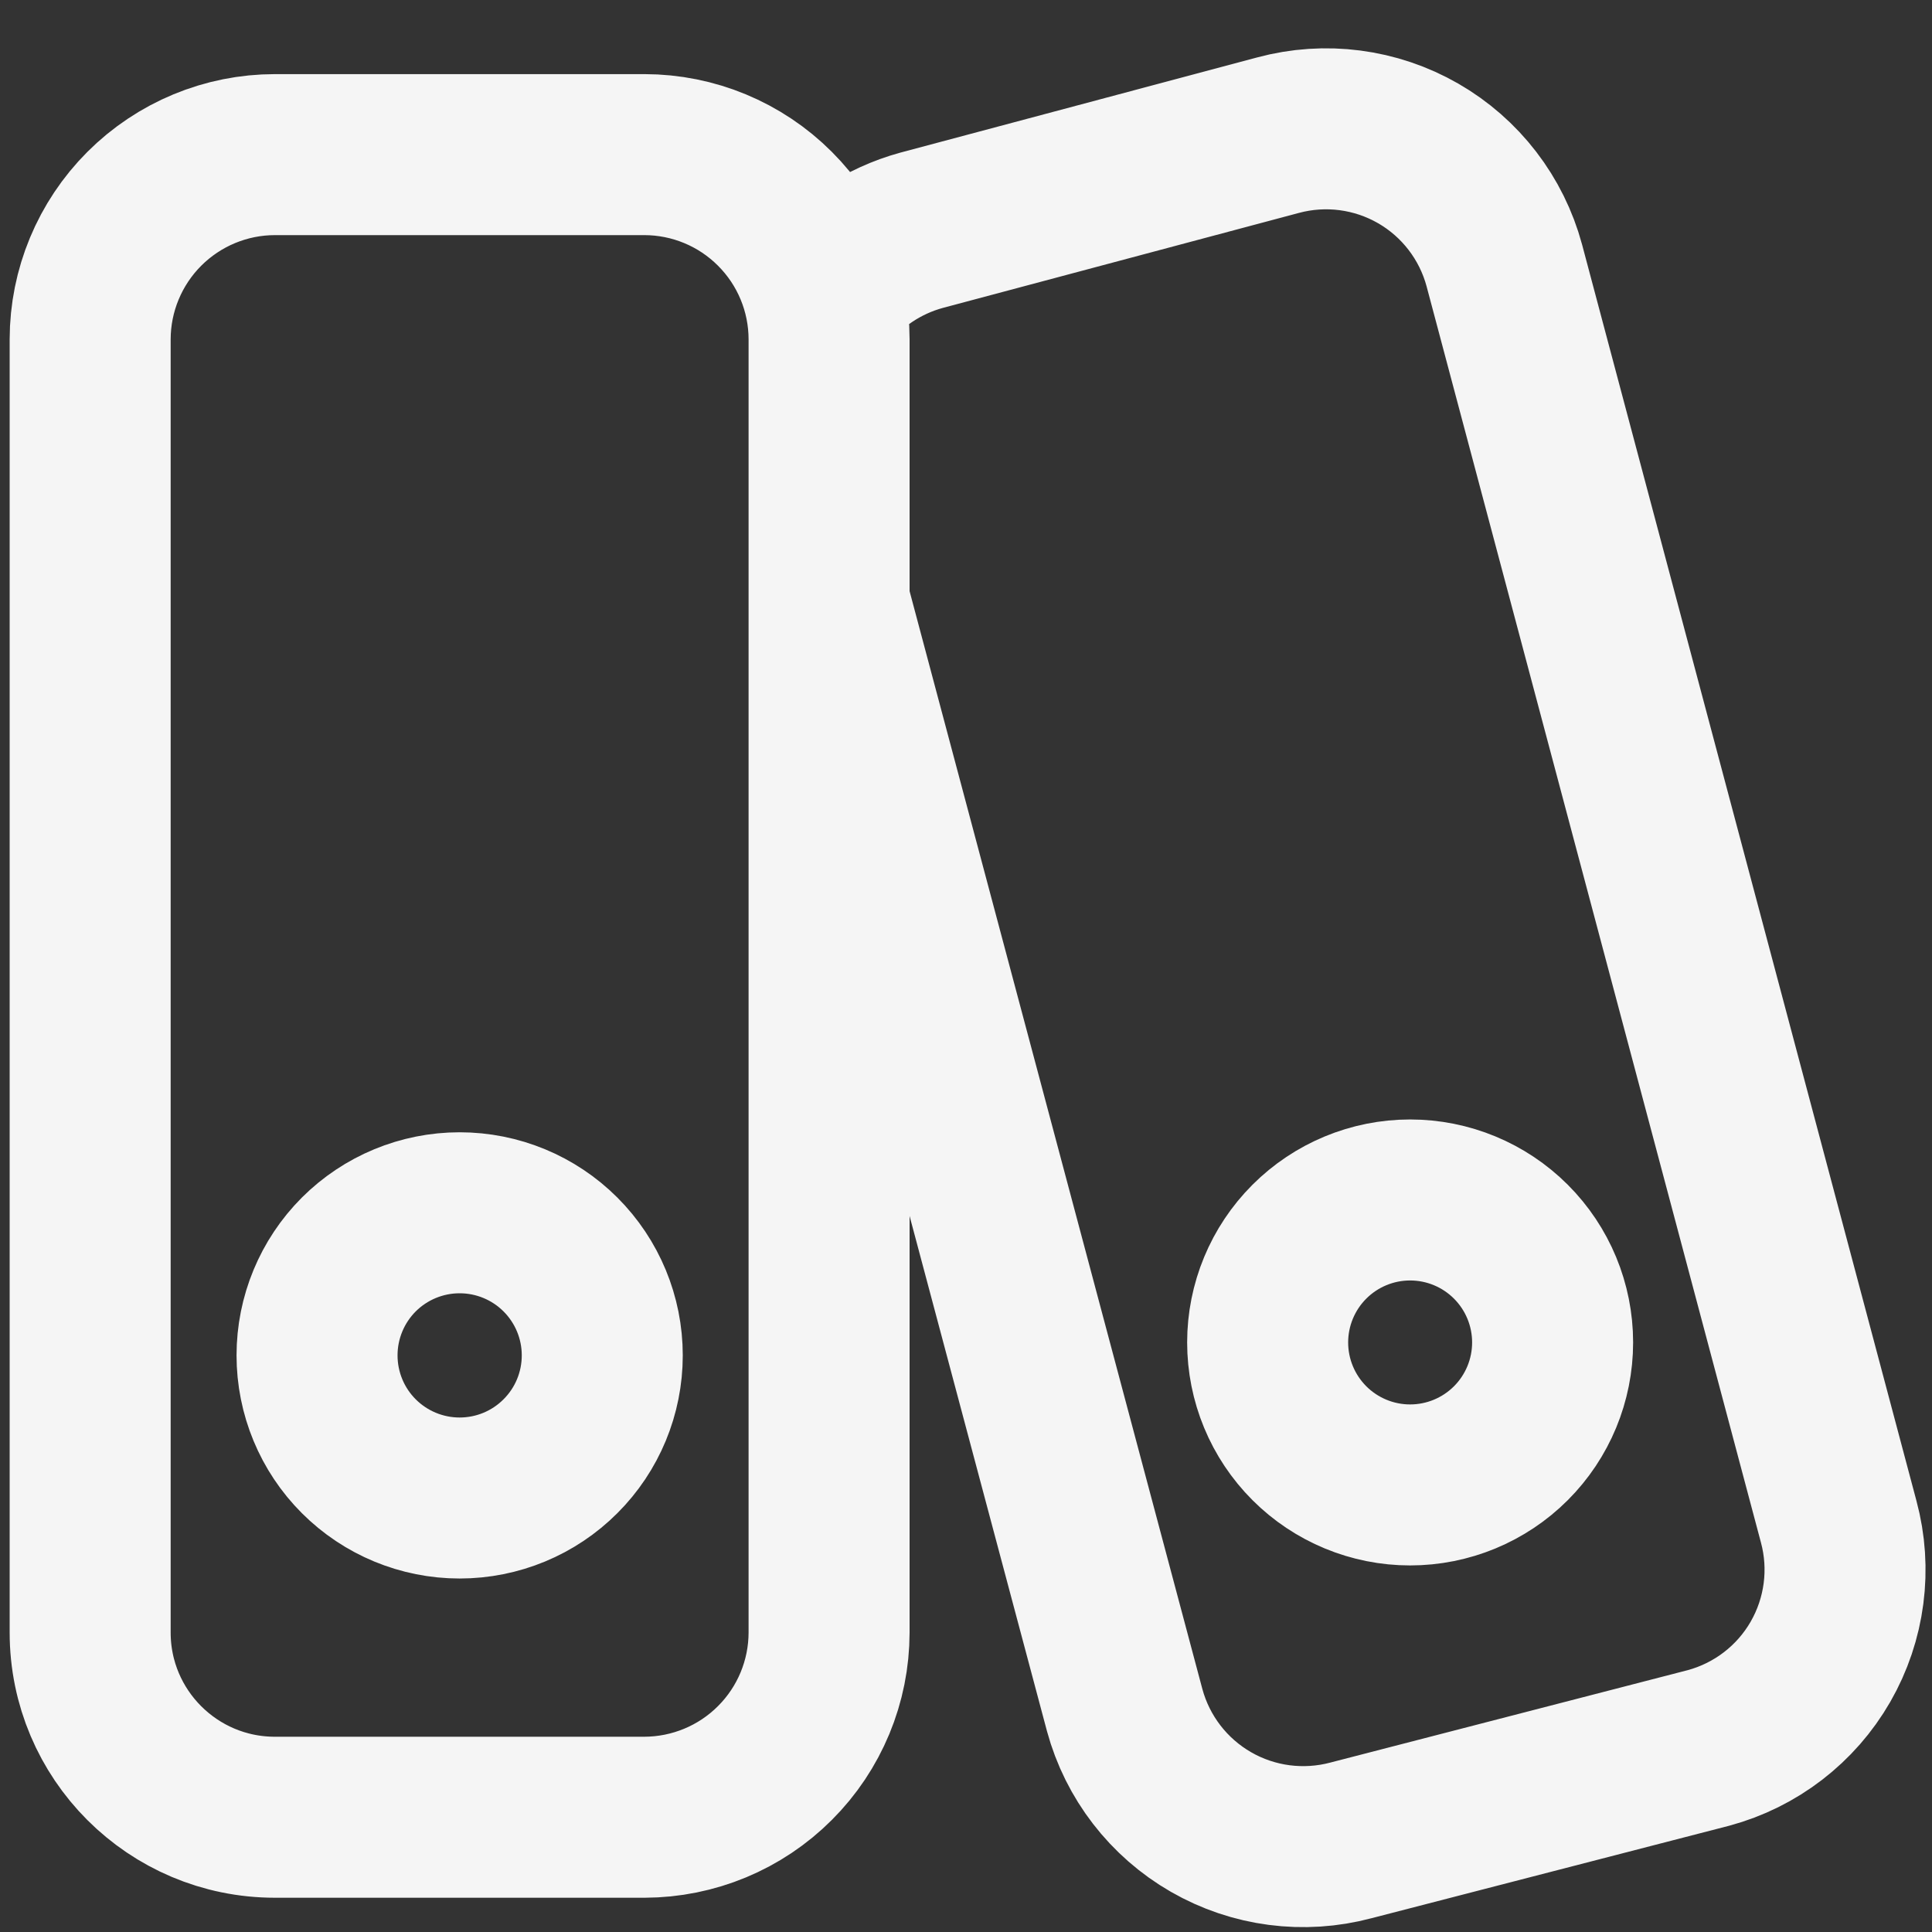 <svg width="30" height="30" viewBox="0 0 30 30" fill="none" xmlns="http://www.w3.org/2000/svg">
<rect x="0" y="0" width="30" height="30" fill="#333333" stroke="none"/>
<path d="M12.874 9.343L17.464 26.555C17.663 27.288 18.145 27.913 18.804 28.292C19.462 28.671 20.245 28.773 20.979 28.577L26.529 27.142C27.263 26.944 27.889 26.463 28.268 25.804C28.647 25.145 28.749 24.362 28.551 23.628L23.359 4.121C23.161 3.387 22.68 2.761 22.021 2.382C21.362 2.003 20.579 1.901 19.845 2.099L14.309 3.576C13.711 3.74 13.184 4.092 12.802 4.581M10.007 2.401H4.269C3.509 2.401 2.78 2.704 2.242 3.241C1.704 3.779 1.401 4.508 1.4 5.268V25.35C1.4 26.933 2.684 28.218 4.269 28.218H10.007C10.767 28.216 11.496 27.914 12.033 27.376C12.571 26.839 12.873 26.11 12.874 25.35V5.268C12.873 4.508 12.571 3.779 12.033 3.242C11.496 2.704 10.767 2.402 10.007 2.401ZM7.137 23.261C7.725 23.261 8.288 23.028 8.703 22.612C9.119 22.197 9.352 21.634 9.352 21.046C9.352 20.459 9.119 19.896 8.703 19.48C8.288 19.065 7.725 18.832 7.137 18.832C6.55 18.832 5.987 19.065 5.571 19.48C5.156 19.896 4.923 20.459 4.923 21.046C4.923 21.634 5.156 22.197 5.571 22.612C5.987 23.028 6.55 23.261 7.137 23.261ZM21.896 23.058C22.483 23.058 23.046 22.825 23.461 22.41C23.876 21.995 24.109 21.432 24.109 20.845C24.109 20.259 23.876 19.696 23.461 19.281C23.046 18.866 22.483 18.633 21.896 18.633C21.31 18.633 20.747 18.866 20.332 19.281C19.917 19.696 19.684 20.259 19.684 20.845C19.684 21.432 19.917 21.995 20.332 22.41C20.747 22.825 21.31 23.058 21.896 23.058Z" stroke="#F5F5F5" stroke-width="2.5" stroke-linecap="round" stroke-linejoin="round"/>
</svg>
